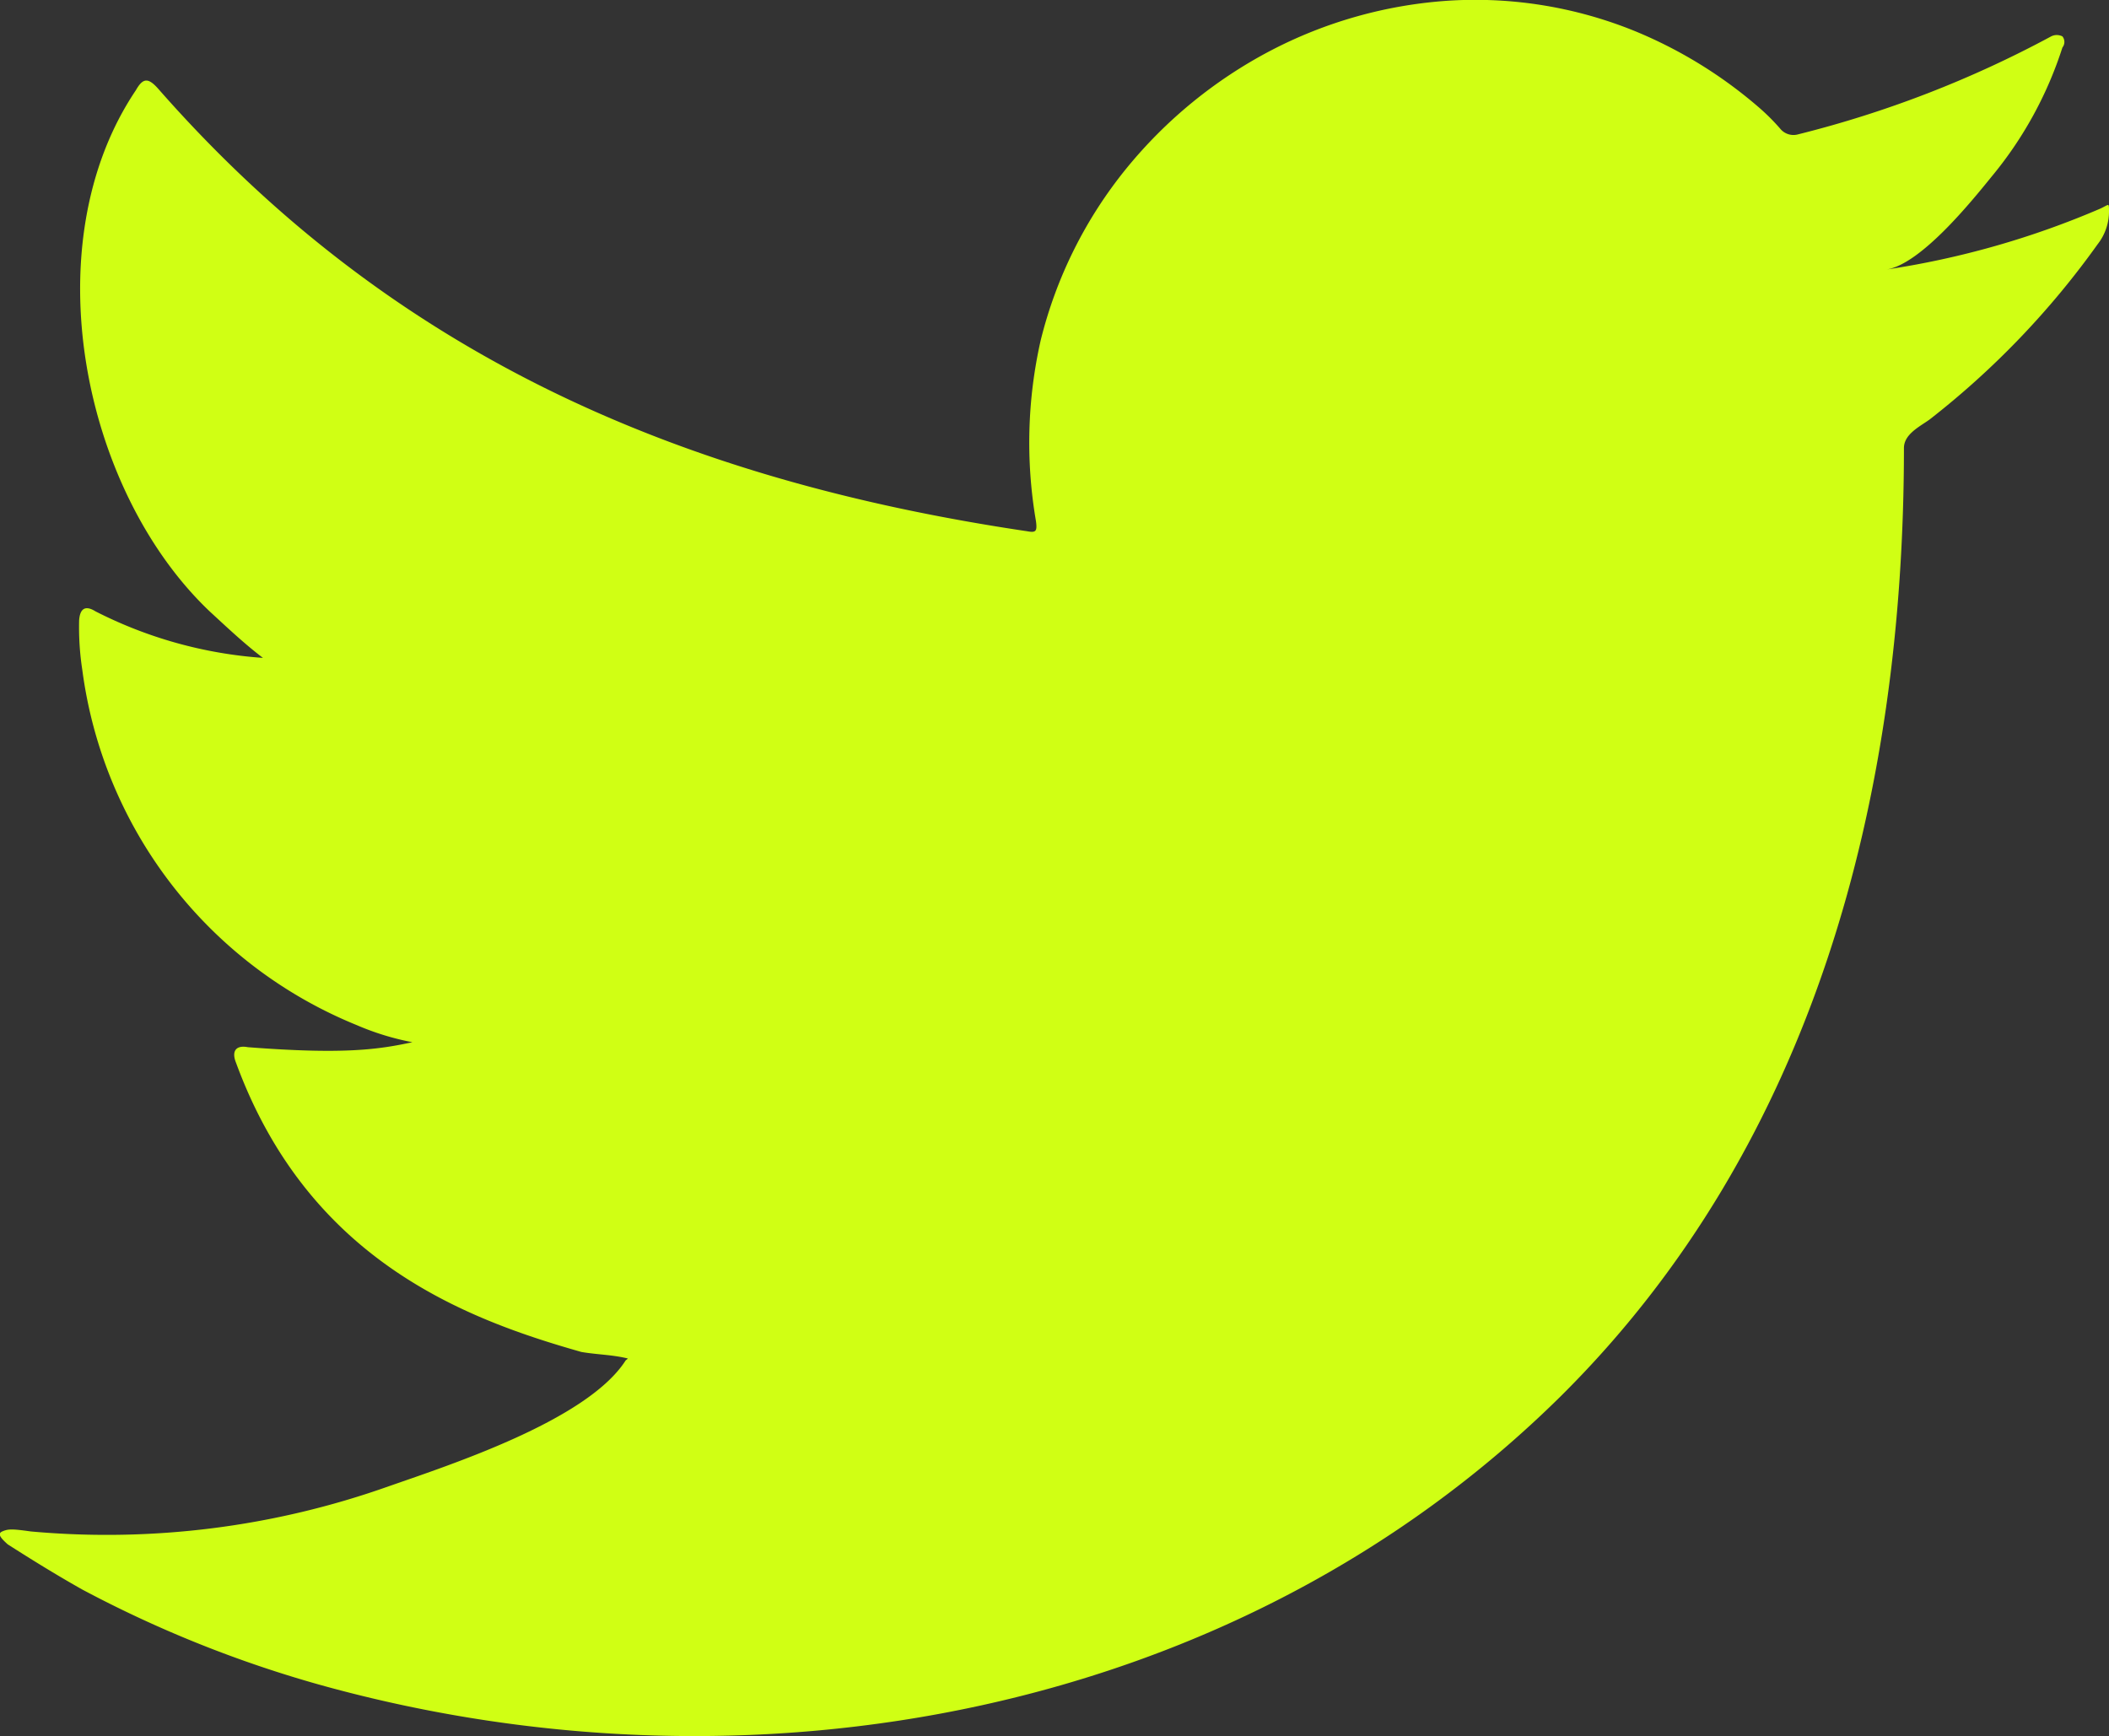 <svg id="Layer_1" data-name="Layer 1" xmlns="http://www.w3.org/2000/svg" viewBox="0 0 93.28 76.8"><rect x="0" y="0" width="93.28" height="76.8" fill="#333333" stroke="none"/><defs><style>.cls-1{fill:#d0ff14;}</style></defs><path class="cls-1" d="M96.25,20.83a38.3,38.3,0,0,1-9.44,2.69c1.52-.25,3.74-3,4.64-4.11a17.14,17.14,0,0,0,3.13-5.71.39.39,0,0,0,0-.49.55.55,0,0,0-.5,0A48.12,48.12,0,0,1,82.9,17.54a.76.76,0,0,1-.77-.21,9.26,9.26,0,0,0-1-1A20,20,0,0,0,75.73,13a18.73,18.73,0,0,0-8.3-1.37,19.81,19.81,0,0,0-7.89,2.22,20.5,20.5,0,0,0-6.36,5.2,19.43,19.43,0,0,0-3.79,7.6,20.49,20.49,0,0,0-.21,8c.06.45,0,.52-.38.45-15.36-2.28-28.09-7.78-38.43-19.56-.45-.51-.68-.51-1,.05C4.79,22.4,7,33.29,12.63,38.64c.75.69,1.53,1.43,2.36,2.06a19.23,19.23,0,0,1-7.41-2.06c-.45-.28-.68-.12-.72.39A12.39,12.39,0,0,0,7,41.23,19.74,19.74,0,0,0,19.13,56.94a11.77,11.77,0,0,0,2.47.76c-1.49.32-3,.55-7.28.22-.52-.1-.73.17-.52.69C17,67.33,23.9,69.93,29.07,71.4c.69.12,1.37.12,2.06.29-.05.06-.09.06-.12.12-1.72,2.62-7.67,4.56-10.45,5.53a37.25,37.25,0,0,1-15.84,2c-.85-.12-1-.11-1.26,0s0,.35.24.57c1.08.69,2.18,1.37,3.3,2a52.5,52.5,0,0,0,10.6,4.24c19,5.26,40.48,1.37,54.81-12.81C83.63,62.2,87.57,46.81,87.57,31.42c0-.61.68-.94,1.13-1.26a37.25,37.25,0,0,0,7.44-7.76,2.35,2.35,0,0,0,.5-1.49v-.08C96.63,20.57,96.62,20.66,96.25,20.83Z" transform="translate(-3.36 -11.6)"/></svg>